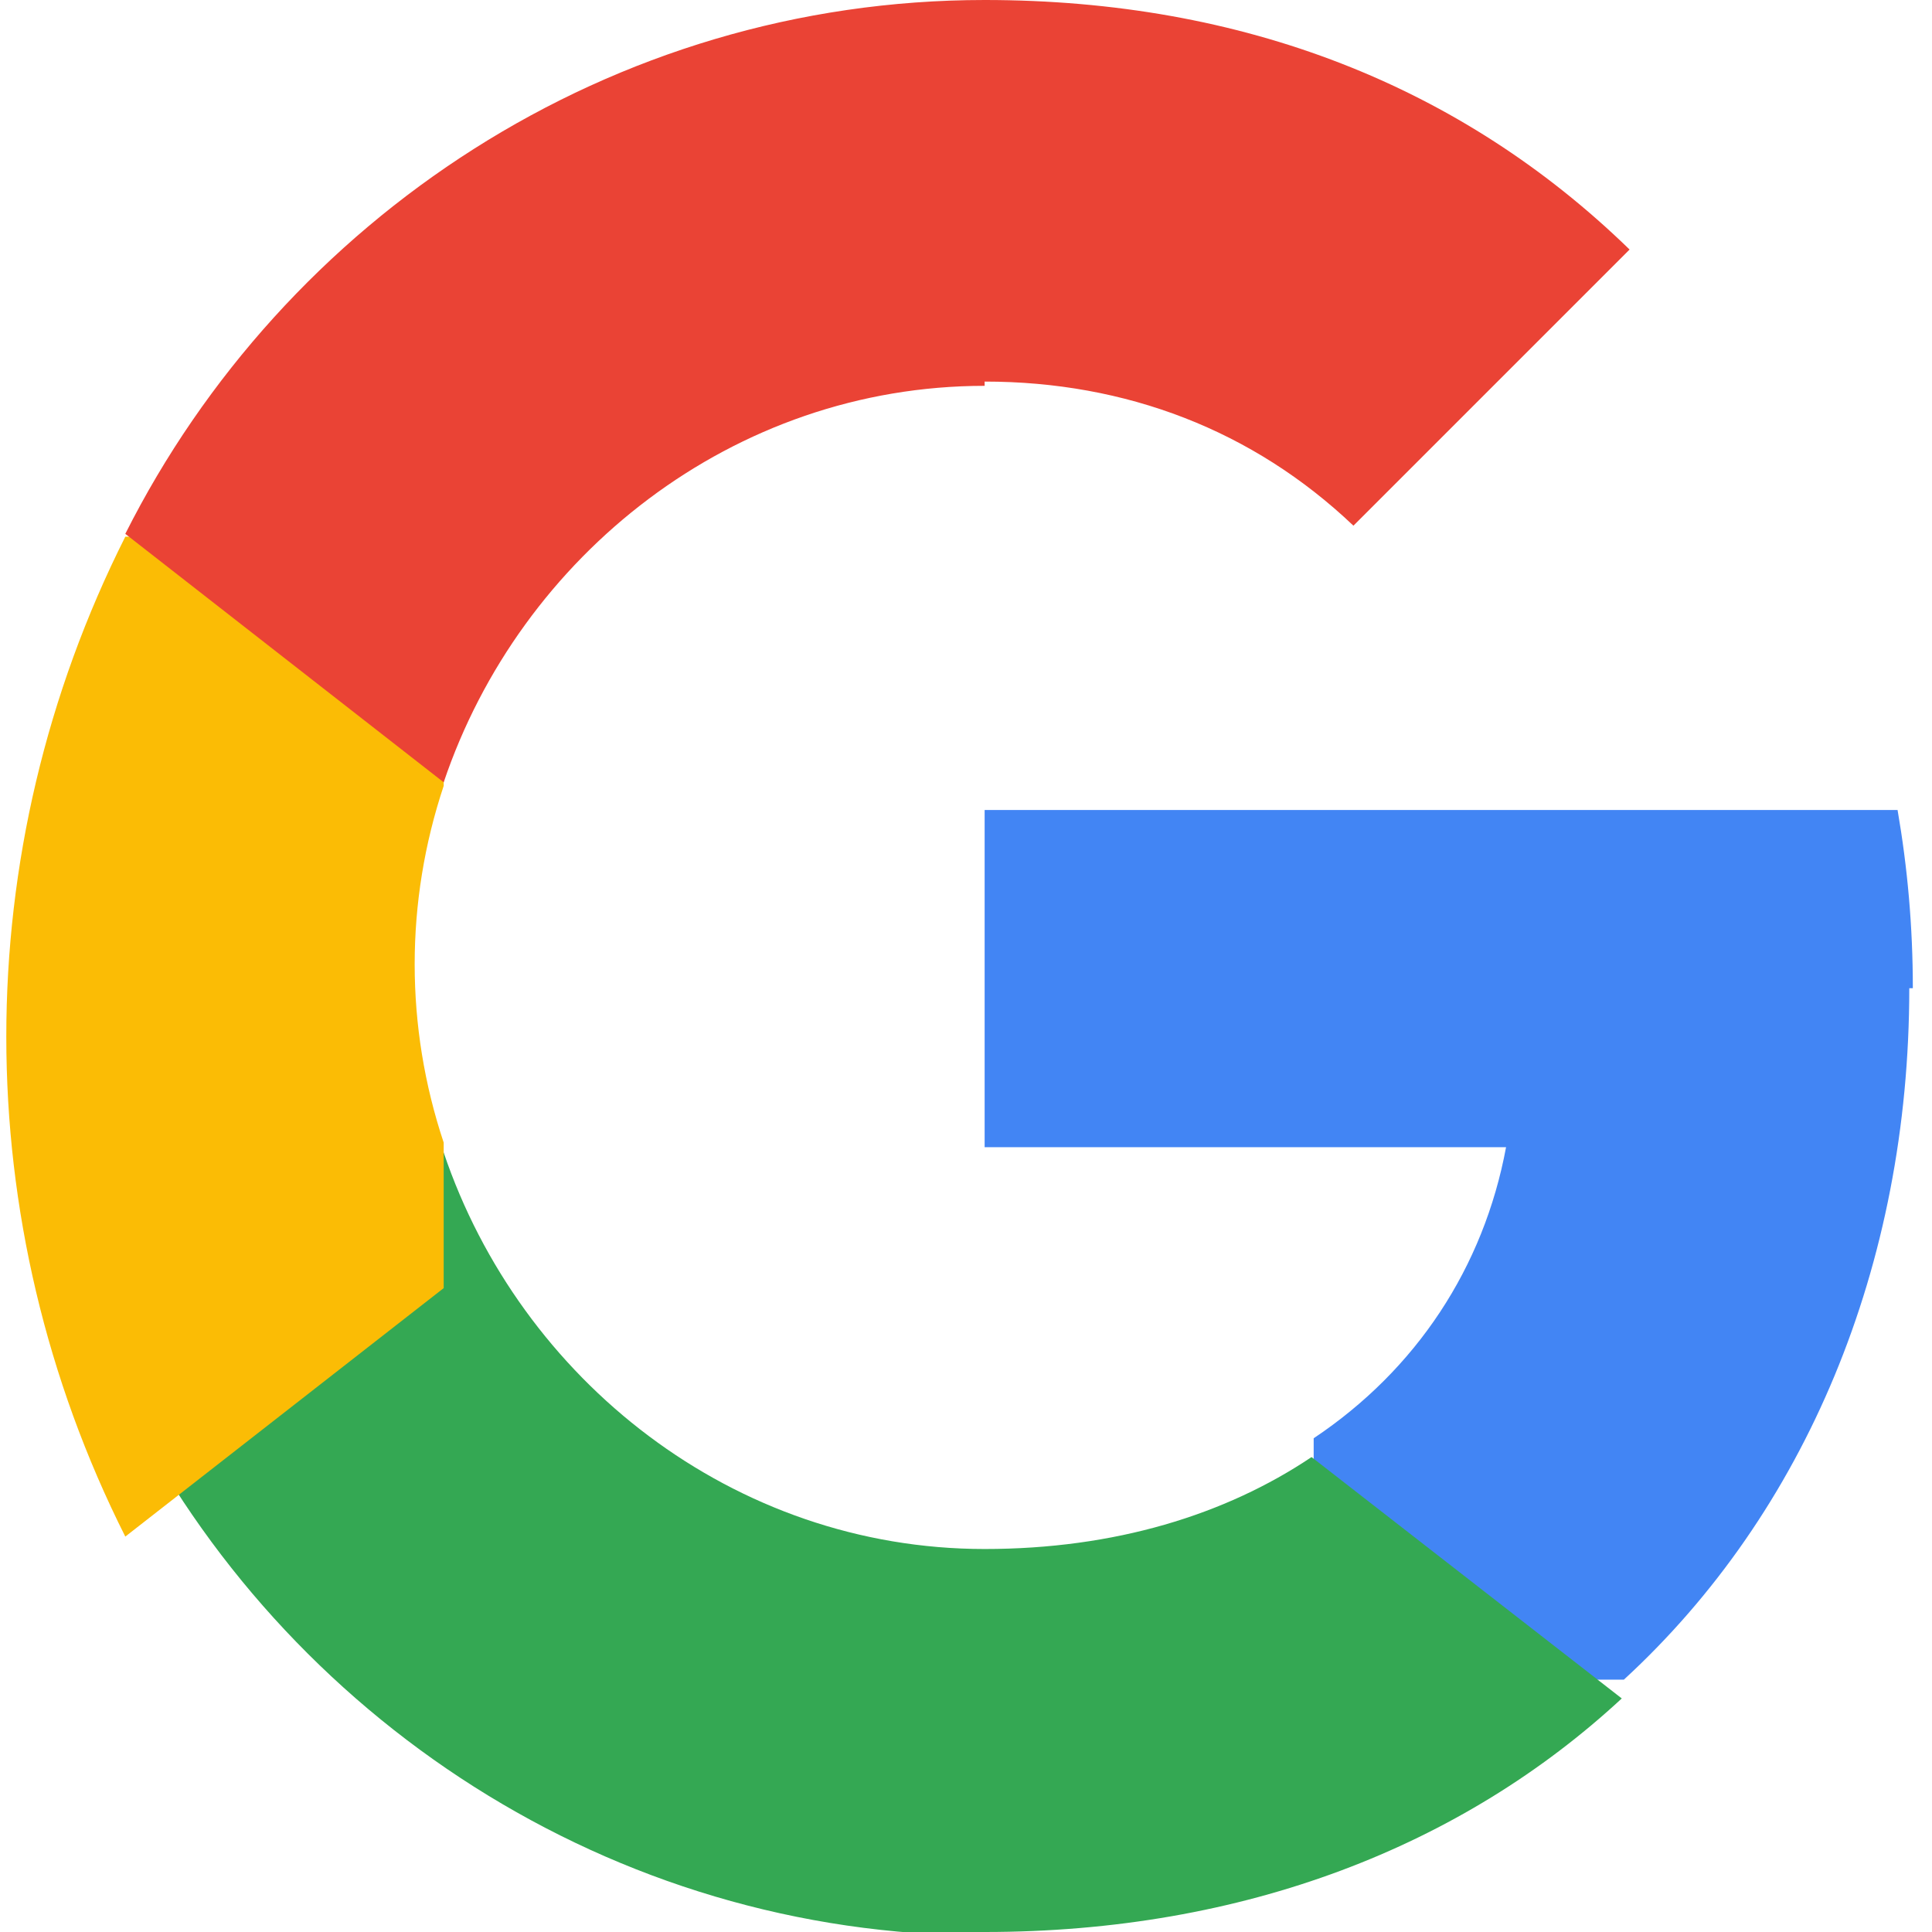 <svg xmlns="http://www.w3.org/2000/svg" viewBox="0 0 533.5 544.3" width="24" height="24">
  <path fill="#4285F4" d="M533.5 278.4c0-17.4-1.5-34-4.3-50.2H272v95h146.9c-6.3 33.9-25.3 62.7-54.2 82v68h87.4c51.1-47 80.4-116.5 80.4-194.8z"/>
  <path fill="#34A853" d="M272 544.3c73.2 0 134.6-24.2 179.5-65.8l-87.4-68c-24.3 16.3-55.5 25.9-92.1 25.9-70.8 0-130.8-47.7-152.4-111.7H29.9v70.2c44.7 88.8 136.7 150.4 242.1 150.4z"/>
  <path fill="#FBBC05" d="M119.6 321.9c-10.9-32.7-10.9-67.8 0-100.5V151.2H29.9c-44.7 88.8-44.7 192.9 0 281.7l89.7-70z"/>
  <path fill="#EA4335" d="M272 107.5c39.8 0 75.6 13.7 103.9 40.6l77.8-77.8C406.3 24.2 344.9 0 272 0 166.6 0 74.6 61.6 29.9 150.4l89.7 70c21.6-64 81.6-111.7 152.4-111.7z"/>
</svg>